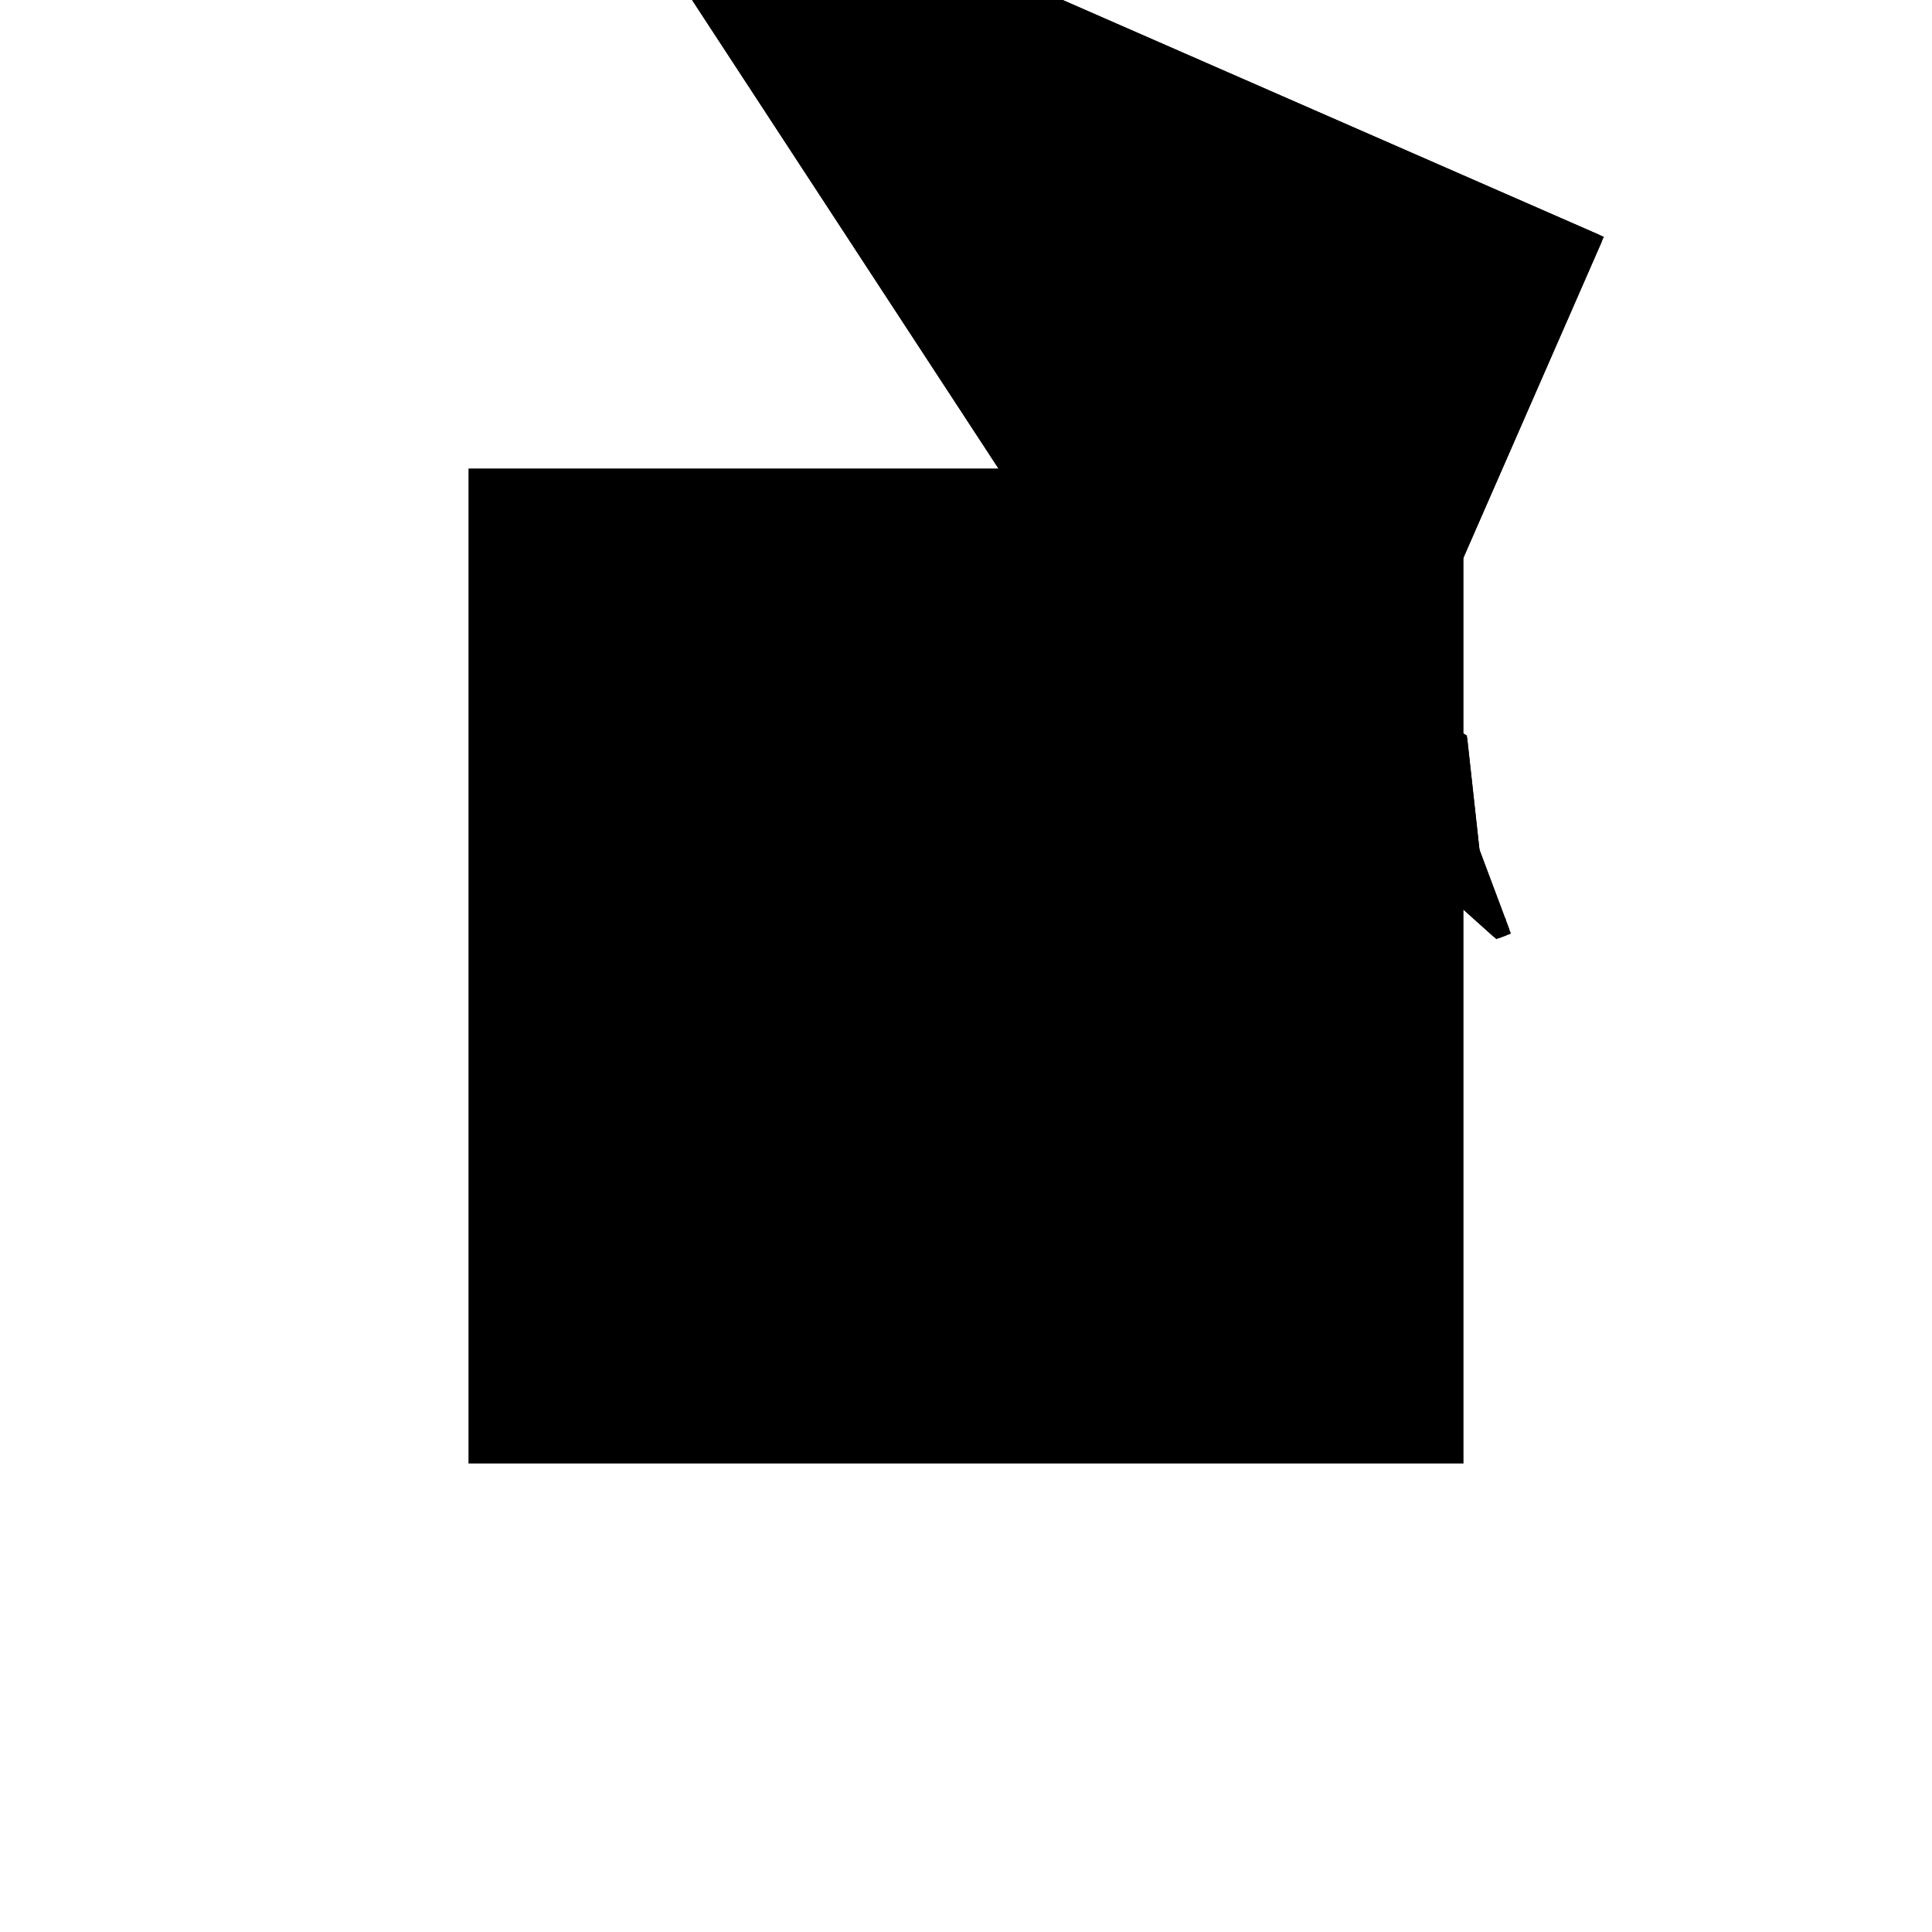 <?xml version="1.0"?>
<!DOCTYPE svg PUBLIC "-//W3C//DTD SVG 1.1//EN"
  "http://www.w3.org/Graphics/SVG/1.1/DTD/svg11.dtd">
<svg
  width="240"
  height="240"
  viewBox="-50 -50 200 200" xmlns="http://www.w3.org/2000/svg" version="1.1">
  <rect
    x="0"
    y="0"
    width="100"
    height="100"
    fill="hsla(206,100%,53%,0.3)"
    stroke="hsl(206,100%,53%)"
    stroke-width="3"
    transform="" />
  
  <path
    d="M 
      97.403
      -1.389
      L
    
      98.163
      -1.104
      L
    
      97.753
      -0.01
      L
    
      97.755
      0
      L
    
      97.744
      0.015
      L
    
      95.063
      7.173
      L
    
      93.783
      18.807
      L
    
      86.728
      22.387
      L
    
      107.771
      70.48
      L
    
      16.158
      110.567
      L
    
      11.534
      100
      L
    
      50.154
      40.945
      z
    "
    fill="hsla(0,0%,50%,0.3)"
    stroke="hsla(0,0%,50%,1)"
    stroke-width="1"
    transform="translate(-42.398,-64.747) scale(1,-1) translate(50,-110)"
    />
  
  
  <line
    x1="97.403"
    y1="-1.389"
    x2="98.163"
    y2="-1.104"
    stroke="hsla(0,50%,50%,0.6)"
    stroke-width="1"
    transform="translate(-42.398,-64.747) scale(1,-1) translate(50,-110)"
    />
  
  <line
    x1="82.261"
    y1="12.178"
    x2="107.771"
    y2="70.48"
    stroke="hsla(0,50%,50%,0.6)"
    stroke-width="1"
    transform="translate(-42.398,-64.747) scale(1,-1) translate(50,-110)"
    />
  
  <line
    x1="82.261"
    y1="12.178"
    x2="93.783"
    y2="18.807"
    stroke="hsla(0,50%,50%,0.6)"
    stroke-width="1"
    transform="translate(-42.398,-64.747) scale(1,-1) translate(50,-110)"
    />
  
  <line
    x1="97.403"
    y1="-1.389"
    x2="97.755"
    y2="0"
    stroke="hsla(0,50%,50%,0.6)"
    stroke-width="1"
    transform="translate(-42.398,-64.747) scale(1,-1) translate(50,-110)"
    />
  
  <line
    x1="76.828"
    y1="17.046"
    x2="87.101"
    y2="79.219"
    stroke="hsla(0,50%,50%,0.6)"
    stroke-width="1"
    transform="translate(-42.398,-64.747) scale(1,-1) translate(50,-110)"
    />
  
  <line
    x1="76.828"
    y1="17.046"
    x2="89.985"
    y2="20.734"
    stroke="hsla(0,50%,50%,0.6)"
    stroke-width="1"
    transform="translate(-42.398,-64.747) scale(1,-1) translate(50,-110)"
    />
  
  <line
    x1="95.853"
    y1="0"
    x2="97.755"
    y2="0"
    stroke="hsla(0,50%,50%,0.6)"
    stroke-width="1"
    transform="translate(-42.398,-64.747) scale(1,-1) translate(50,-110)"
    />
  
  <line
    x1="17.616"
    y1="90.7"
    x2="19.978"
    y2="100"
    stroke="hsla(0,50%,50%,0.6)"
    stroke-width="1"
    transform="translate(-42.398,-64.747) scale(1,-1) translate(50,-110)"
    />
  
  <line
    x1="95.853"
    y1="0"
    x2="93.783"
    y2="18.807"
    stroke="hsla(0,50%,50%,0.6)"
    stroke-width="1"
    transform="translate(-42.398,-64.747) scale(1,-1) translate(50,-110)"
    />
  
  <line
    x1="11.534"
    y1="100"
    x2="16.158"
    y2="110.567"
    stroke="hsla(0,50%,50%,0.6)"
    stroke-width="1"
    transform="translate(-42.398,-64.747) scale(1,-1) translate(50,-110)"
    />
  
  <line
    x1="98.163"
    y1="-1.104"
    x2="89.985"
    y2="20.734"
    stroke="hsla(0,50%,50%,0.6)"
    stroke-width="1"
    transform="translate(-42.398,-64.747) scale(1,-1) translate(50,-110)"
    />
  
  <line
    x1="50.154"
    y1="40.945"
    x2="11.534"
    y2="100"
    stroke="hsla(0,50%,50%,0.6)"
    stroke-width="1"
    transform="translate(-42.398,-64.747) scale(1,-1) translate(50,-110)"
    />
  
  <line
    x1="97.755"
    y1="0"
    x2="19.978"
    y2="100"
    stroke="hsla(0,50%,50%,0.6)"
    stroke-width="1"
    transform="translate(-42.398,-64.747) scale(1,-1) translate(50,-110)"
    />
  
  <line
    x1="97.403"
    y1="-1.389"
    x2="50.154"
    y2="40.945"
    stroke="hsla(0,50%,50%,0.6)"
    stroke-width="1"
    transform="translate(-42.398,-64.747) scale(1,-1) translate(50,-110)"
    />
  
  <line
    x1="93.783"
    y1="18.807"
    x2="50.154"
    y2="40.945"
    stroke="hsla(0,50%,50%,0.6)"
    stroke-width="1"
    transform="translate(-42.398,-64.747) scale(1,-1) translate(50,-110)"
    />
  
  <line
    x1="87.101"
    y1="79.219"
    x2="17.616"
    y2="90.7"
    stroke="hsla(0,50%,50%,0.6)"
    stroke-width="1"
    transform="translate(-42.398,-64.747) scale(1,-1) translate(50,-110)"
    />
  
  <line
    x1="107.771"
    y1="70.48"
    x2="16.158"
    y2="110.567"
    stroke="hsla(0,50%,50%,0.6)"
    stroke-width="1"
    transform="translate(-42.398,-64.747) scale(1,-1) translate(50,-110)"
    />
  
  <line
    x1="11.534"
    y1="100"
    x2="19.978"
    y2="100"
    stroke="hsla(0,50%,50%,0.6)"
    stroke-width="1"
    transform="translate(-42.398,-64.747) scale(1,-1) translate(50,-110)"
    />
  
</svg>
